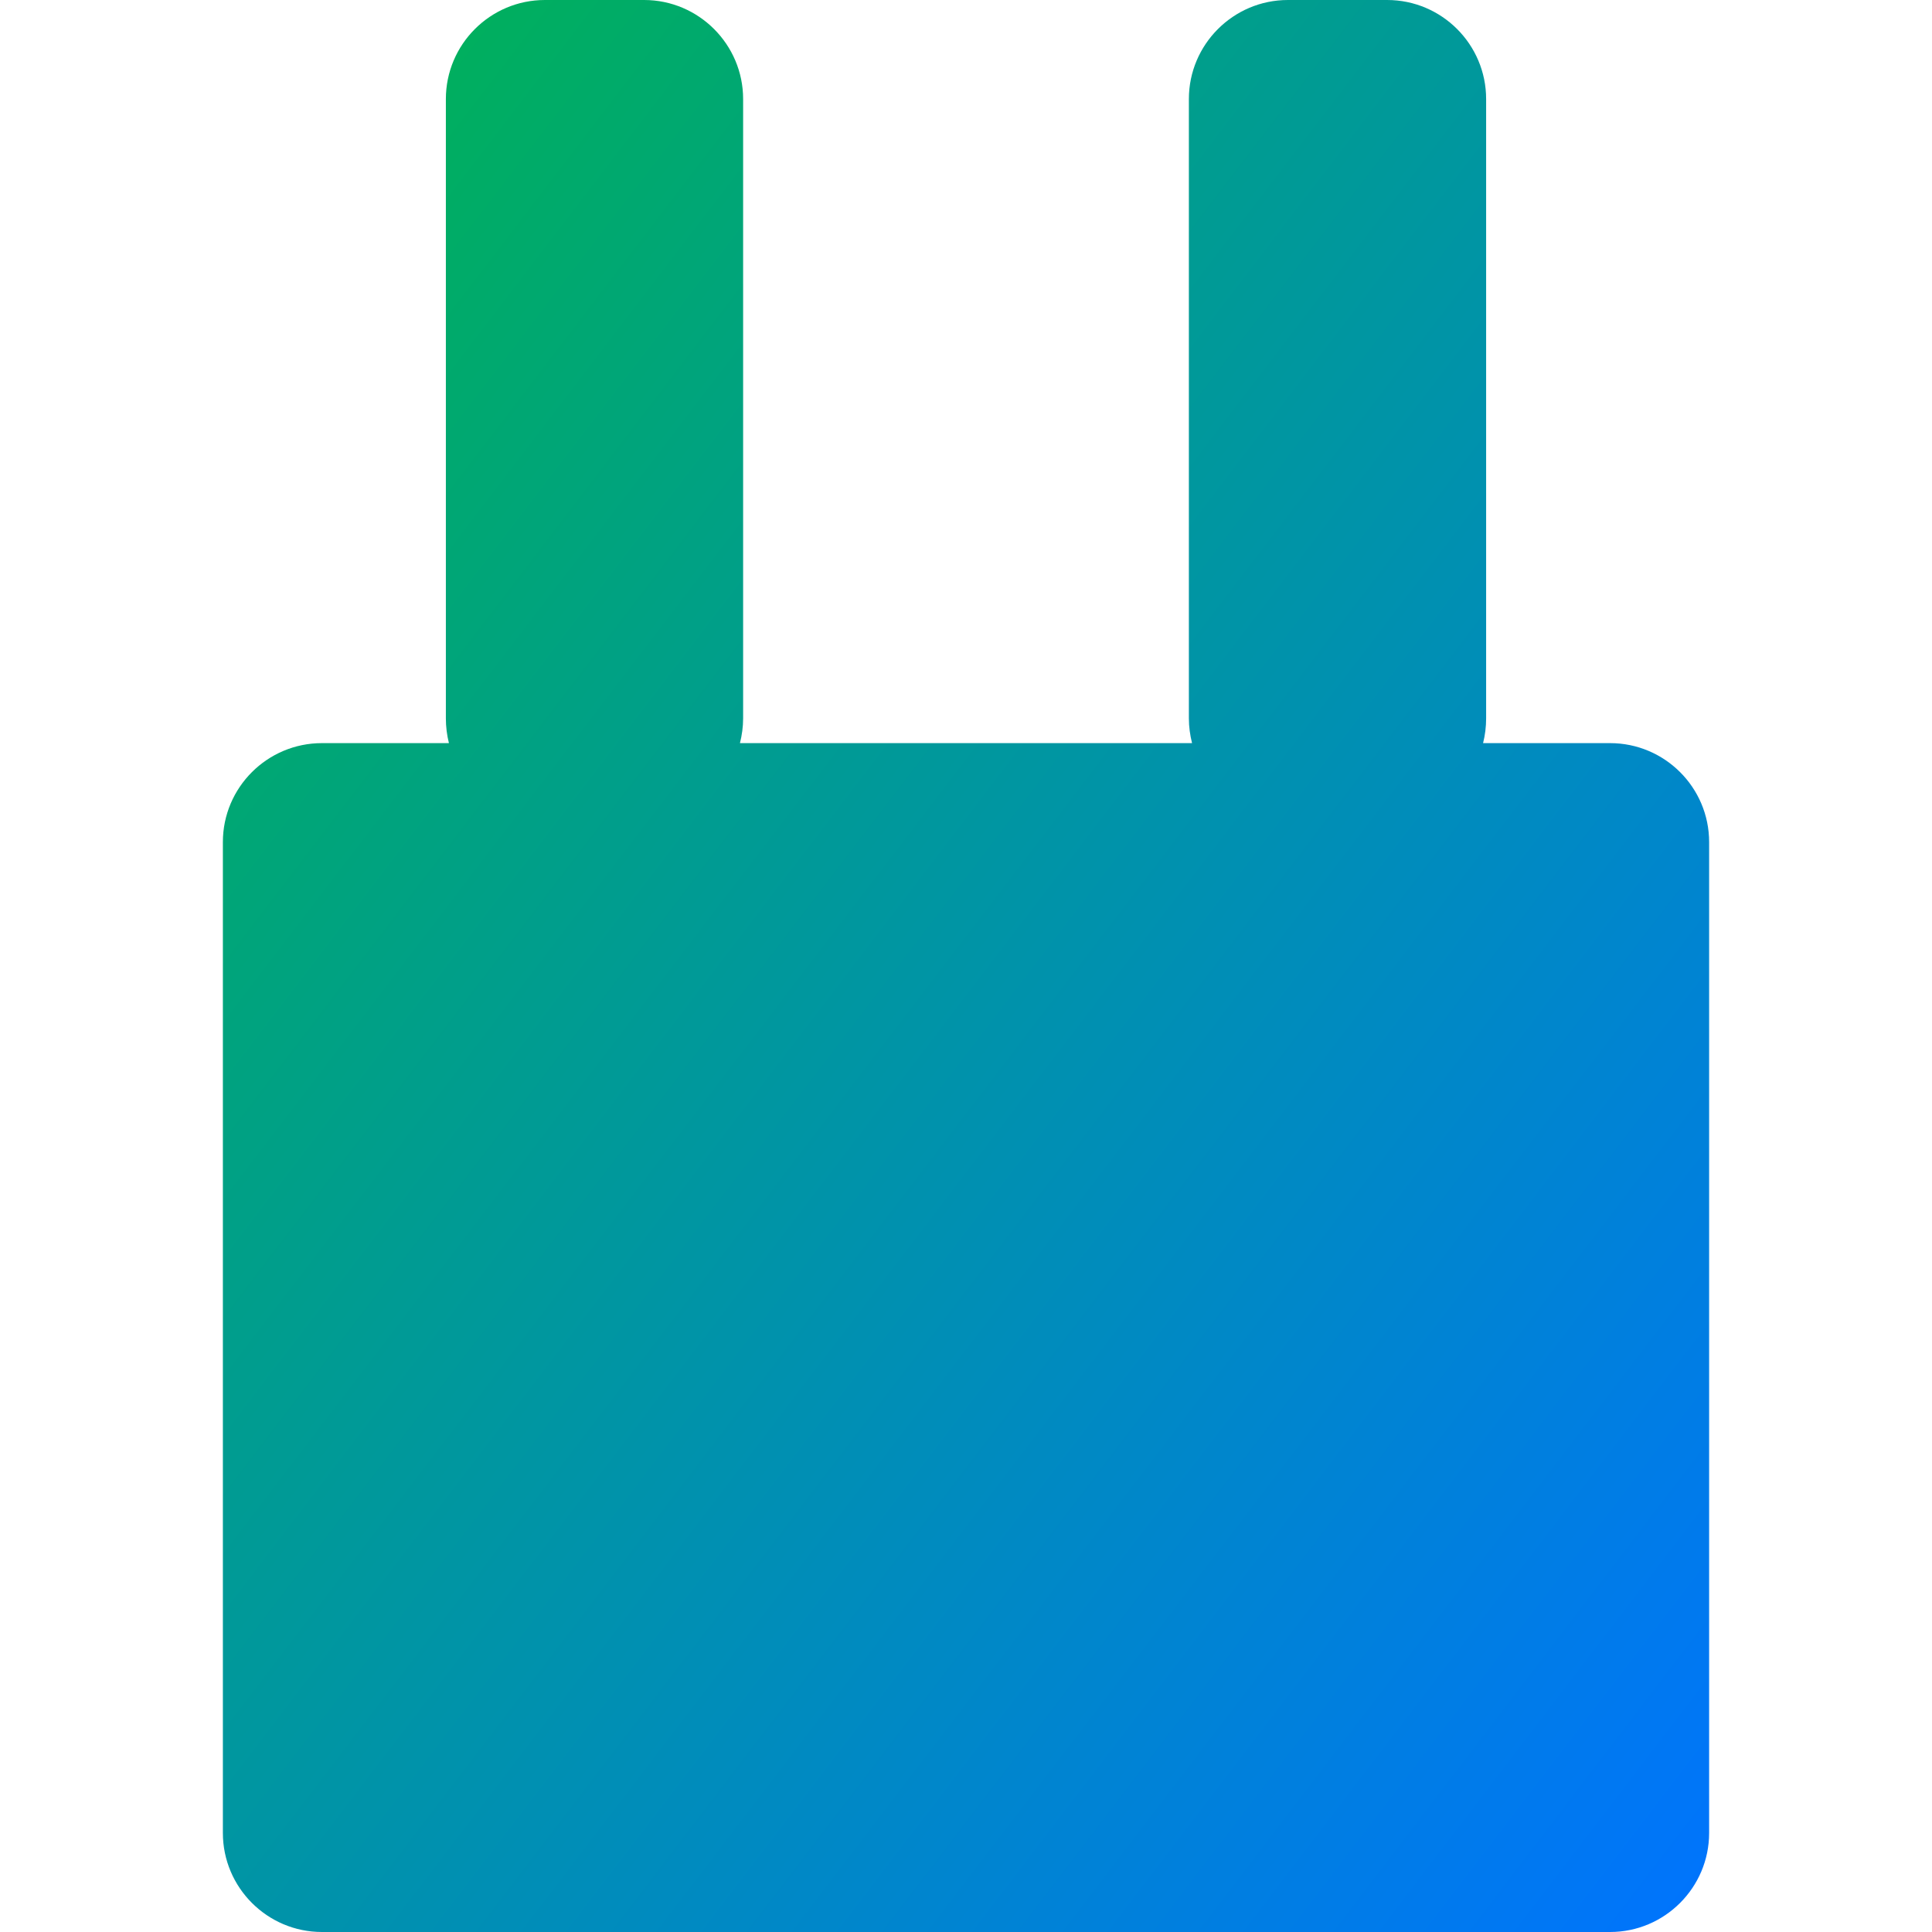 <svg xmlns="http://www.w3.org/2000/svg" xmlns:xlink="http://www.w3.org/1999/xlink" width="64" height="64" viewBox="0 0 64 64" version="1.1"><defs><linearGradient id="linear0" x1="0%" x2="100%" y1="0%" y2="100%"><stop offset="0%" style="stop-color:#00b54e; stop-opacity:1"/><stop offset="100%" style="stop-color:#0073ff; stop-opacity:1"/></linearGradient></defs><g id="surface1"><path style=" stroke:none;fill-rule:nonzero;fill:url(#linear0);" d="M 24.512 24.617 C 24.578 24.352 24.617 24.078 24.617 23.797 L 24.617 3.281 C 24.617 1.473 23.145 0 21.336 0 L 18.051 0 C 16.238 0 14.77 1.473 14.77 3.281 L 14.77 23.797 C 14.77 24.078 14.805 24.352 14.871 24.617 L 10.664 24.617 C 8.855 24.617 7.383 26.086 7.383 27.895 L 7.383 60.719 C 7.383 62.527 8.855 64 10.664 64 L 53.336 64 C 55.145 64 56.617 62.527 56.617 60.719 L 56.617 27.895 C 56.617 26.086 55.145 24.617 53.336 24.617 L 49.129 24.617 C 49.195 24.352 49.23 24.078 49.23 23.797 L 49.23 3.281 C 49.23 1.473 47.762 0 45.949 0 L 42.664 0 C 40.855 0 39.383 1.473 39.383 3.281 L 39.383 23.797 C 39.383 24.078 39.422 24.352 39.488 24.617 Z M 24.512 24.617 "/></g></svg>
